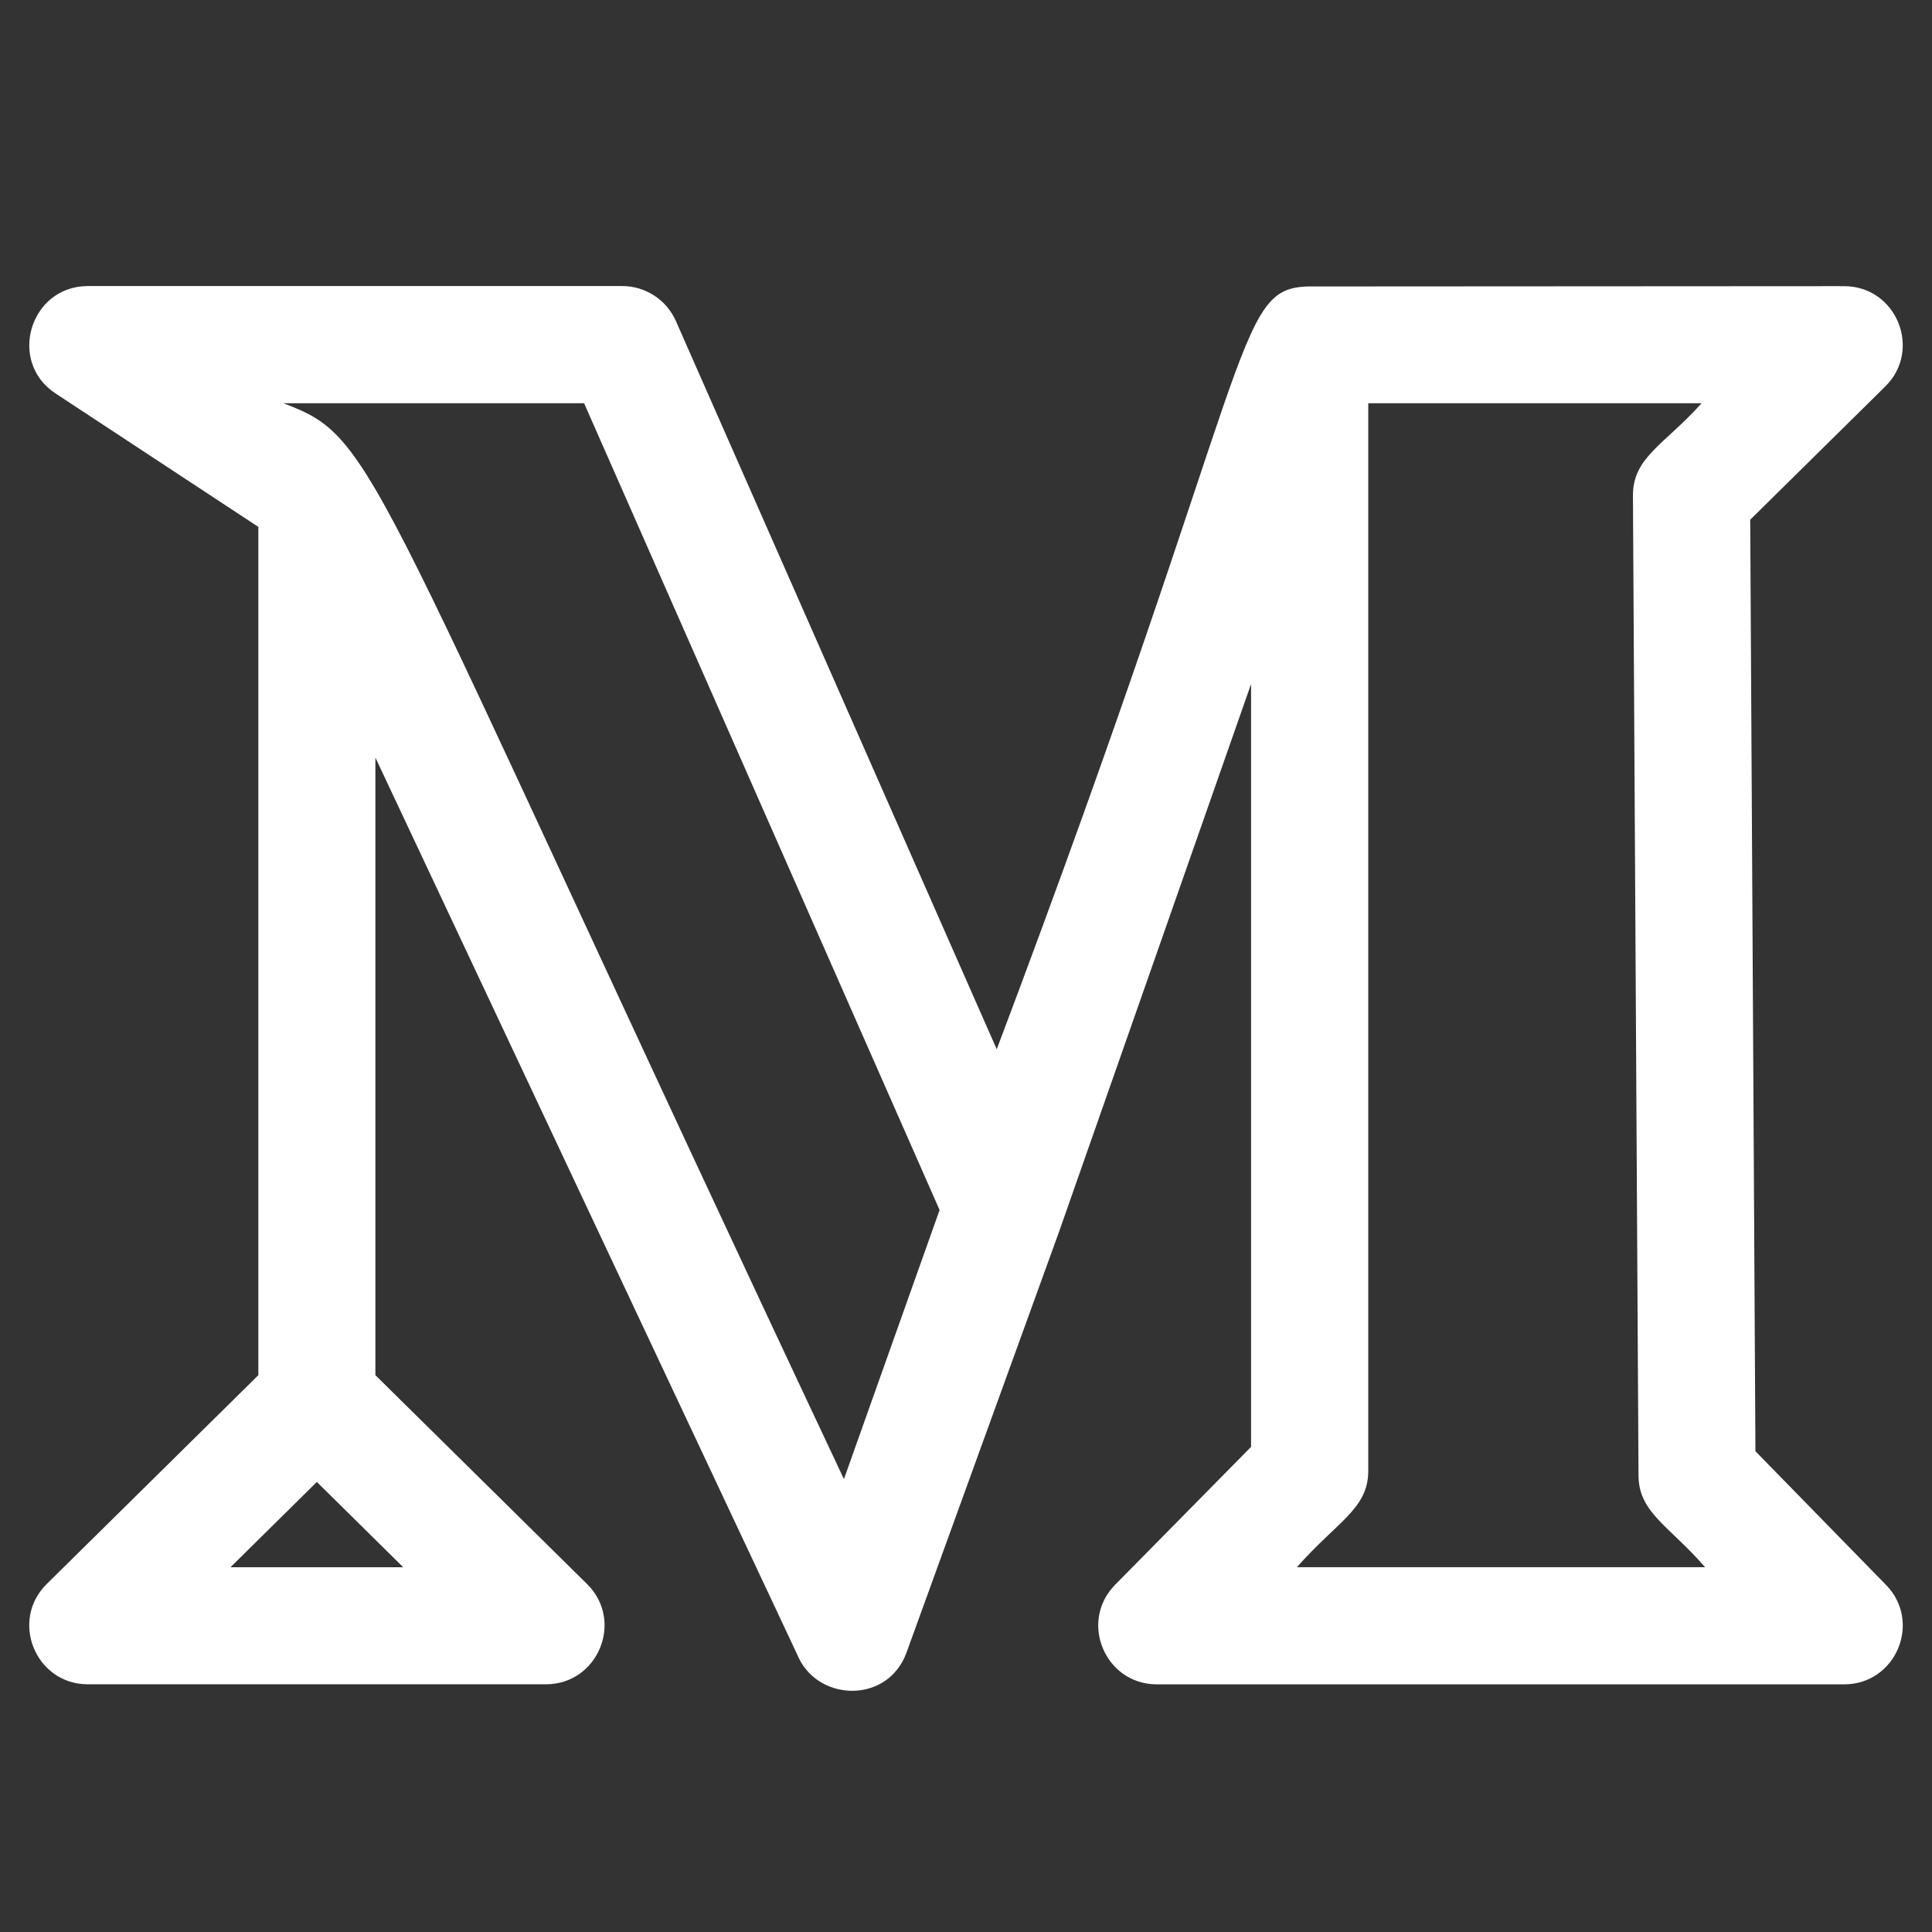 <svg width="33" height="33" viewBox="0 0 33 33" fill="none" xmlns="http://www.w3.org/2000/svg">
<rect x="0" y="0" width="33" height="33" fill="#333333" stroke="none"/>
<g clip-path="url(#clip0)">
<path d="M0.951 6.722L4.413 9V23.489L0.797 27.057C0.163 27.685 0.609 28.769 1.5 28.769H9.325C10.215 28.769 10.664 27.686 10.028 27.057L6.412 23.489V12.94C10.12 20.828 13.735 28.504 13.648 28.329C14.013 29.07 15.169 29.09 15.483 28.229L15.484 28.226C15.484 28.226 15.485 28.225 15.485 28.224C16.352 25.833 18.211 20.706 18.092 21.032C18.159 20.846 21.32 11.824 21.369 11.684V24.714L19.048 27.068C18.425 27.7 18.875 28.77 19.76 28.77H31.5C32.383 28.77 32.833 27.705 32.215 27.072L29.984 24.788L29.895 8.877L32.203 6.6C32.837 5.972 32.391 4.888 31.5 4.888C30.564 4.888 34.893 4.886 22.34 4.893C21.063 4.93 21.495 6.078 17.025 17.922L11.545 5.484C11.385 5.121 11.025 4.886 10.629 4.886H1.5C0.511 4.888 0.123 6.18 0.951 6.722ZM3.936 26.77L5.412 25.313L6.888 26.77H3.936ZM23.369 6.888H29.064C28.425 7.601 27.889 7.809 27.892 8.468L27.987 25.202C27.989 25.837 28.508 26.06 29.125 26.769H22.152C22.841 25.986 23.371 25.772 23.371 25.124V6.888H23.369ZM9.977 6.888L16.049 20.668L14.415 25.264C6.18 7.776 6.469 7.501 4.84 6.888H9.977Z" fill="white"/>
</g>
<defs>
<clipPath id="clip0">
<rect width="32" height="32" fill="white" transform="translate(0.5 0.826)"/>
</clipPath>
</defs>
</svg>
